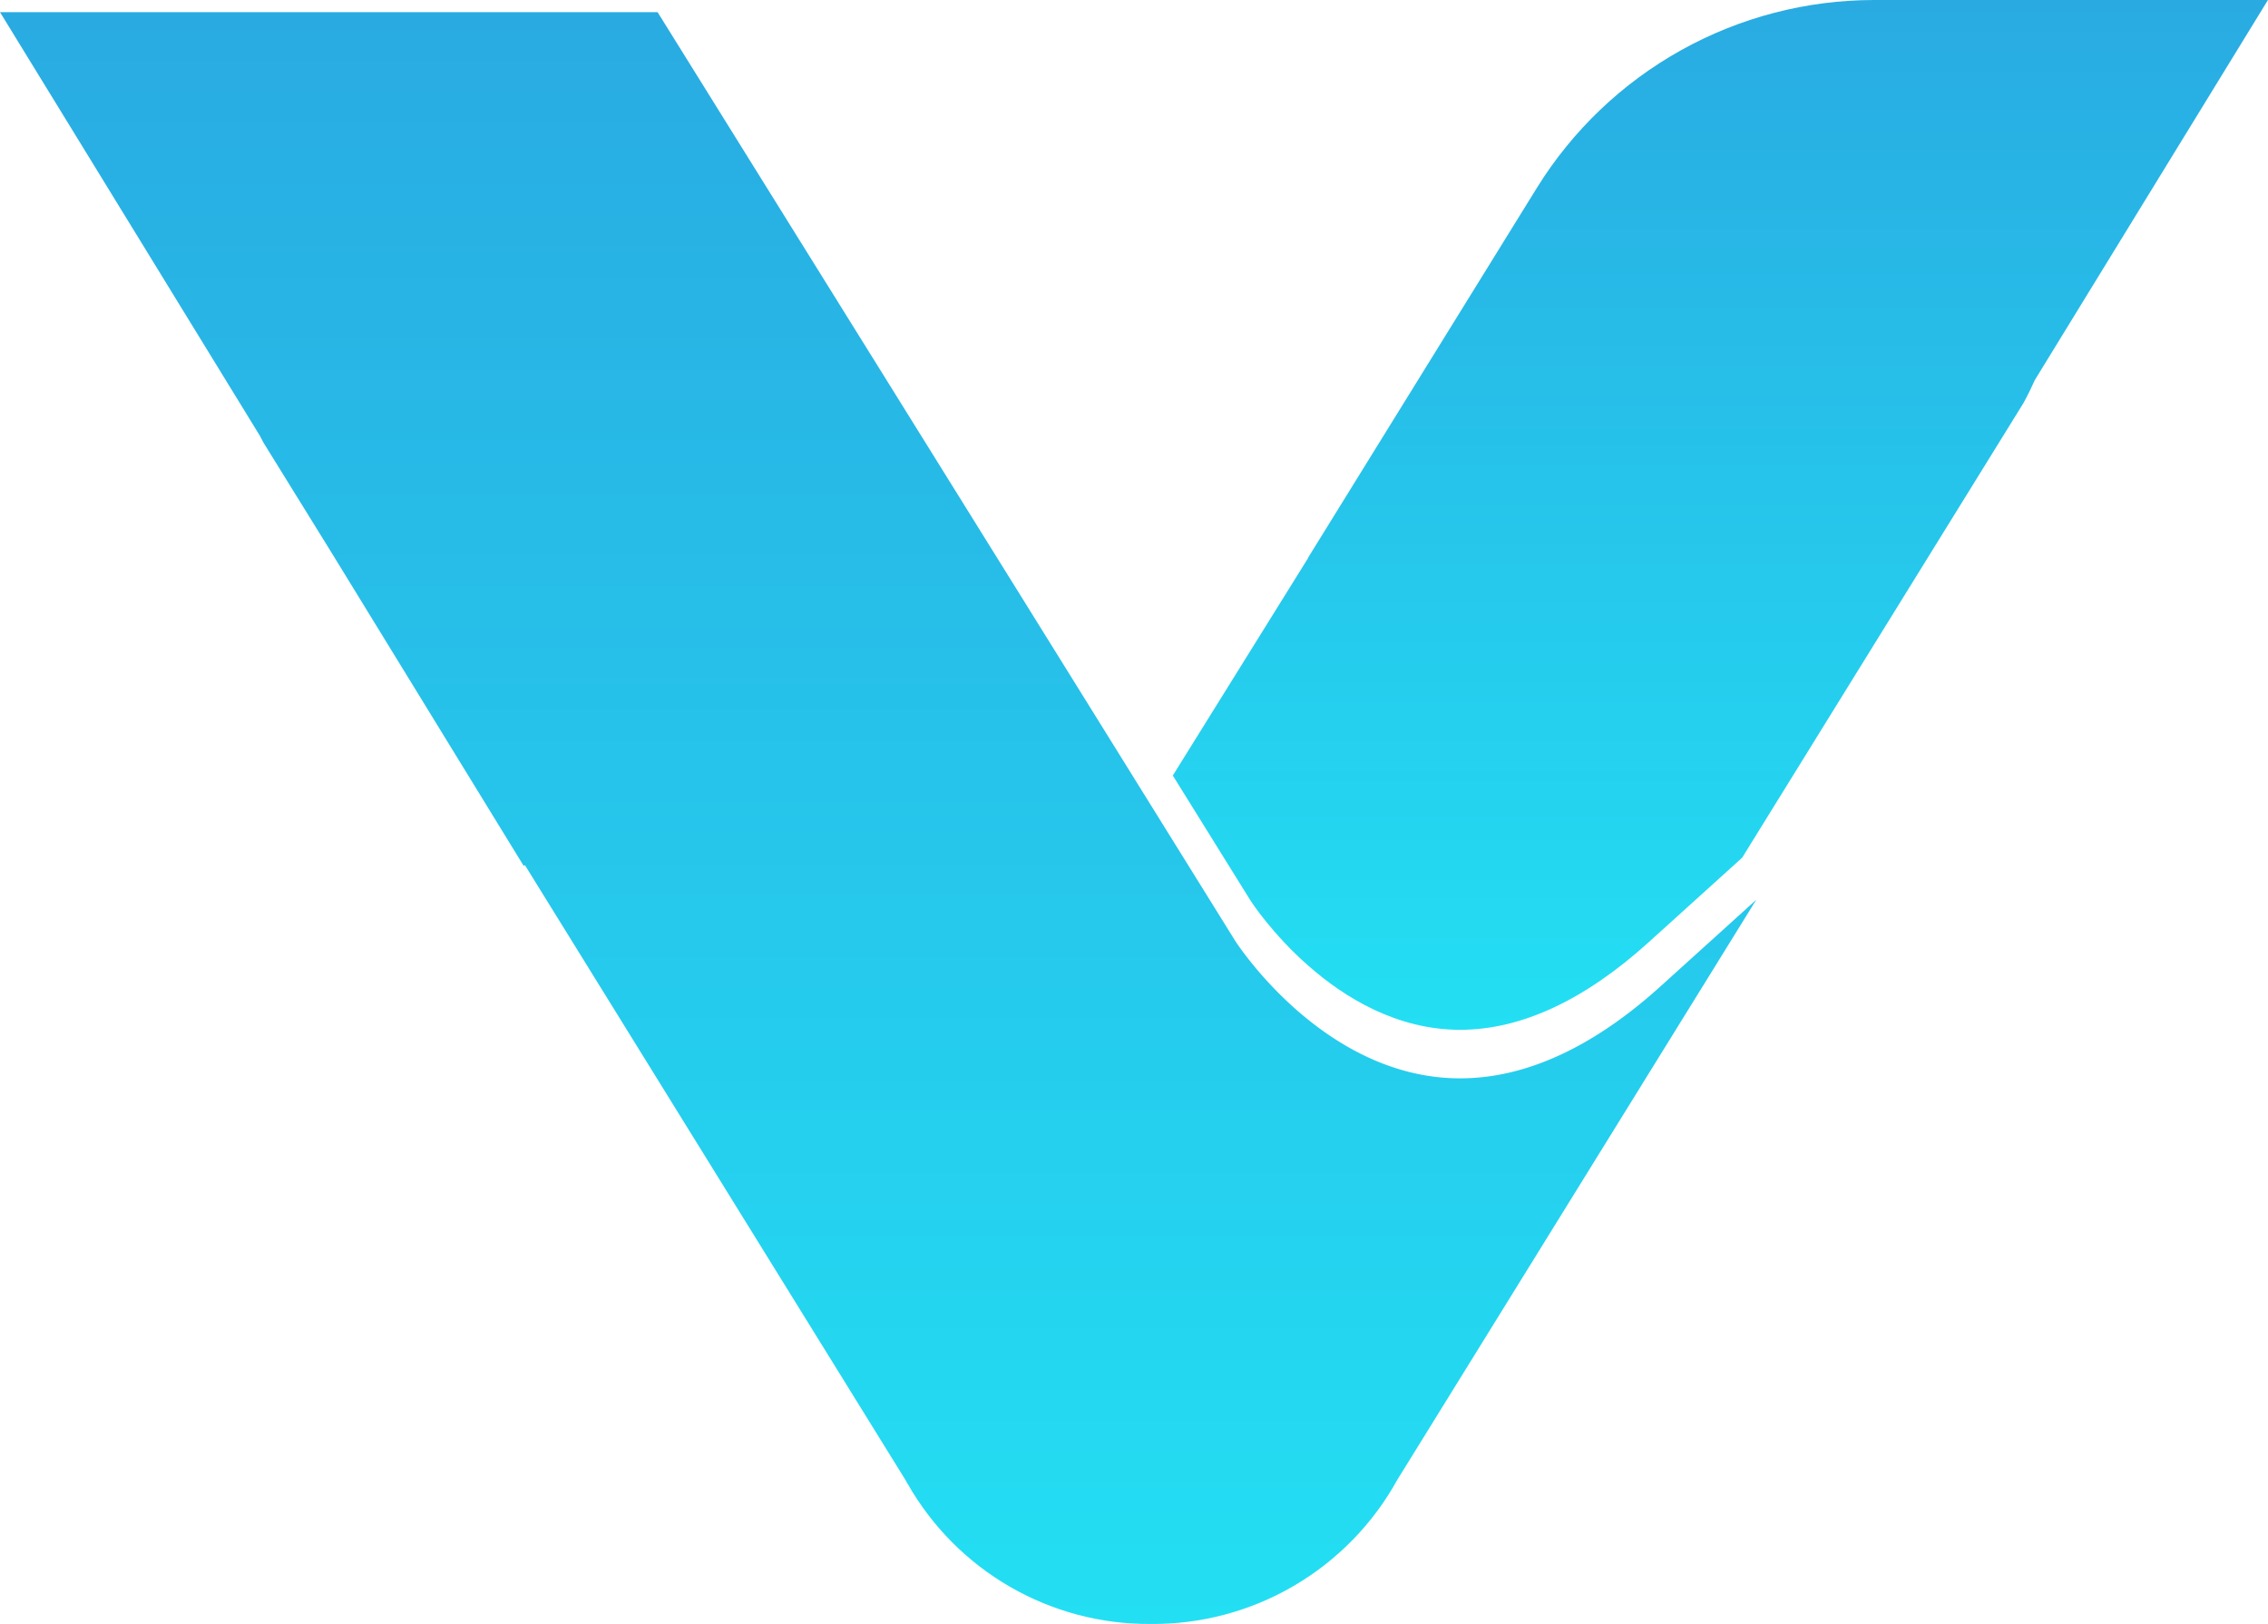 <svg id="g10" xmlns="http://www.w3.org/2000/svg" width="142.147" height="101.776" viewBox="0 0 142.147 101.776">
    <defs>
        <clipPath id="clip-path">
            <path id="path78" class="cls-1" d="M76.384-410.086a17.379 17.379 0 0 1-15.222-8.79l-.013-.009-.118-.219-23.852-38.537-.08.044-12-19.561-4.3-6.95-.012-.023c-.063-.112-.121-.225-.18-.338l-.047-.091L4.278-511.1h41.214l.335.538c.239.384 24.037 38.613 35.862 57.656.051.082 5.533 8.626 14.1 8.626 4.106 0 8.339-1.945 12.581-5.782l5.982-5.41-22.506 36.365a17.482 17.482 0 0 1-15.462 9.021z" transform="translate(-4.278 511.1)"/>
        </clipPath>
        <clipPath id="clip-path-2">
            <path id="path94" class="cls-1" d="M402.456-514.769A24.878 24.878 0 0 0 381.3-502.98l-14.334 23.169.011.006c-2.794 4.488-5.7 9.154-8.485 13.638l4.869 7.836c.051.081 5.221 8.1 13.139 8.1 3.814 0 7.789-1.846 11.815-5.487l5.862-5.3L411.8-489.5c.266-.476.5-.961.719-1.451l14.612-23.82z" transform="translate(-358.491 514.769)"/>
        </clipPath>
        <linearGradient id="linear-gradient" x1=".5" x2=".5" y2="1" gradientUnits="objectBoundingBox">
            <stop offset="0" stop-color="#29abe2"/>
            <stop offset="1" stop-color="#23dff3"/>
        </linearGradient>
        <style>
            .cls-1{fill:url(#linear-gradient)}
        </style>
    </defs>
    <g id="g12">
        <g id="g74" transform="translate(0 .761)">
            <g id="g76" style="clip-path:url(#clip-path)">
                <path id="path88" class="cls-1" d="M76.384-410.086a17.379 17.379 0 0 1-15.222-8.79l-.013-.009-.118-.219-23.852-38.537-.08.044-12-19.561-4.3-6.95-.012-.023c-.063-.112-.121-.225-.18-.338l-.047-.091L4.278-511.1h41.214l.335.538c.239.384 24.037 38.613 35.862 57.656.051.082 5.533 8.626 14.1 8.626 4.106 0 8.339-1.945 12.581-5.782l5.982-5.41-22.506 36.365a17.482 17.482 0 0 1-15.462 9.021" transform="translate(-4.278 511.1)"/>
            </g>
        </g>
        <g id="g90" transform="translate(73.505)">
            <g id="g92" style="clip-path:url(#clip-path-2)">
                <path id="path104" class="cls-1" d="M402.456-514.769A24.878 24.878 0 0 0 381.3-502.98l-14.334 23.169.011.006c-2.794 4.488-5.7 9.154-8.485 13.638l4.869 7.836c.051.081 5.221 8.1 13.139 8.1 3.814 0 7.789-1.846 11.815-5.487l5.862-5.3L411.8-489.5c.266-.476.5-.961.719-1.451l14.612-23.82h-24.675" transform="translate(-358.491 514.769)"/>
            </g>
        </g>
    </g>
</svg>
